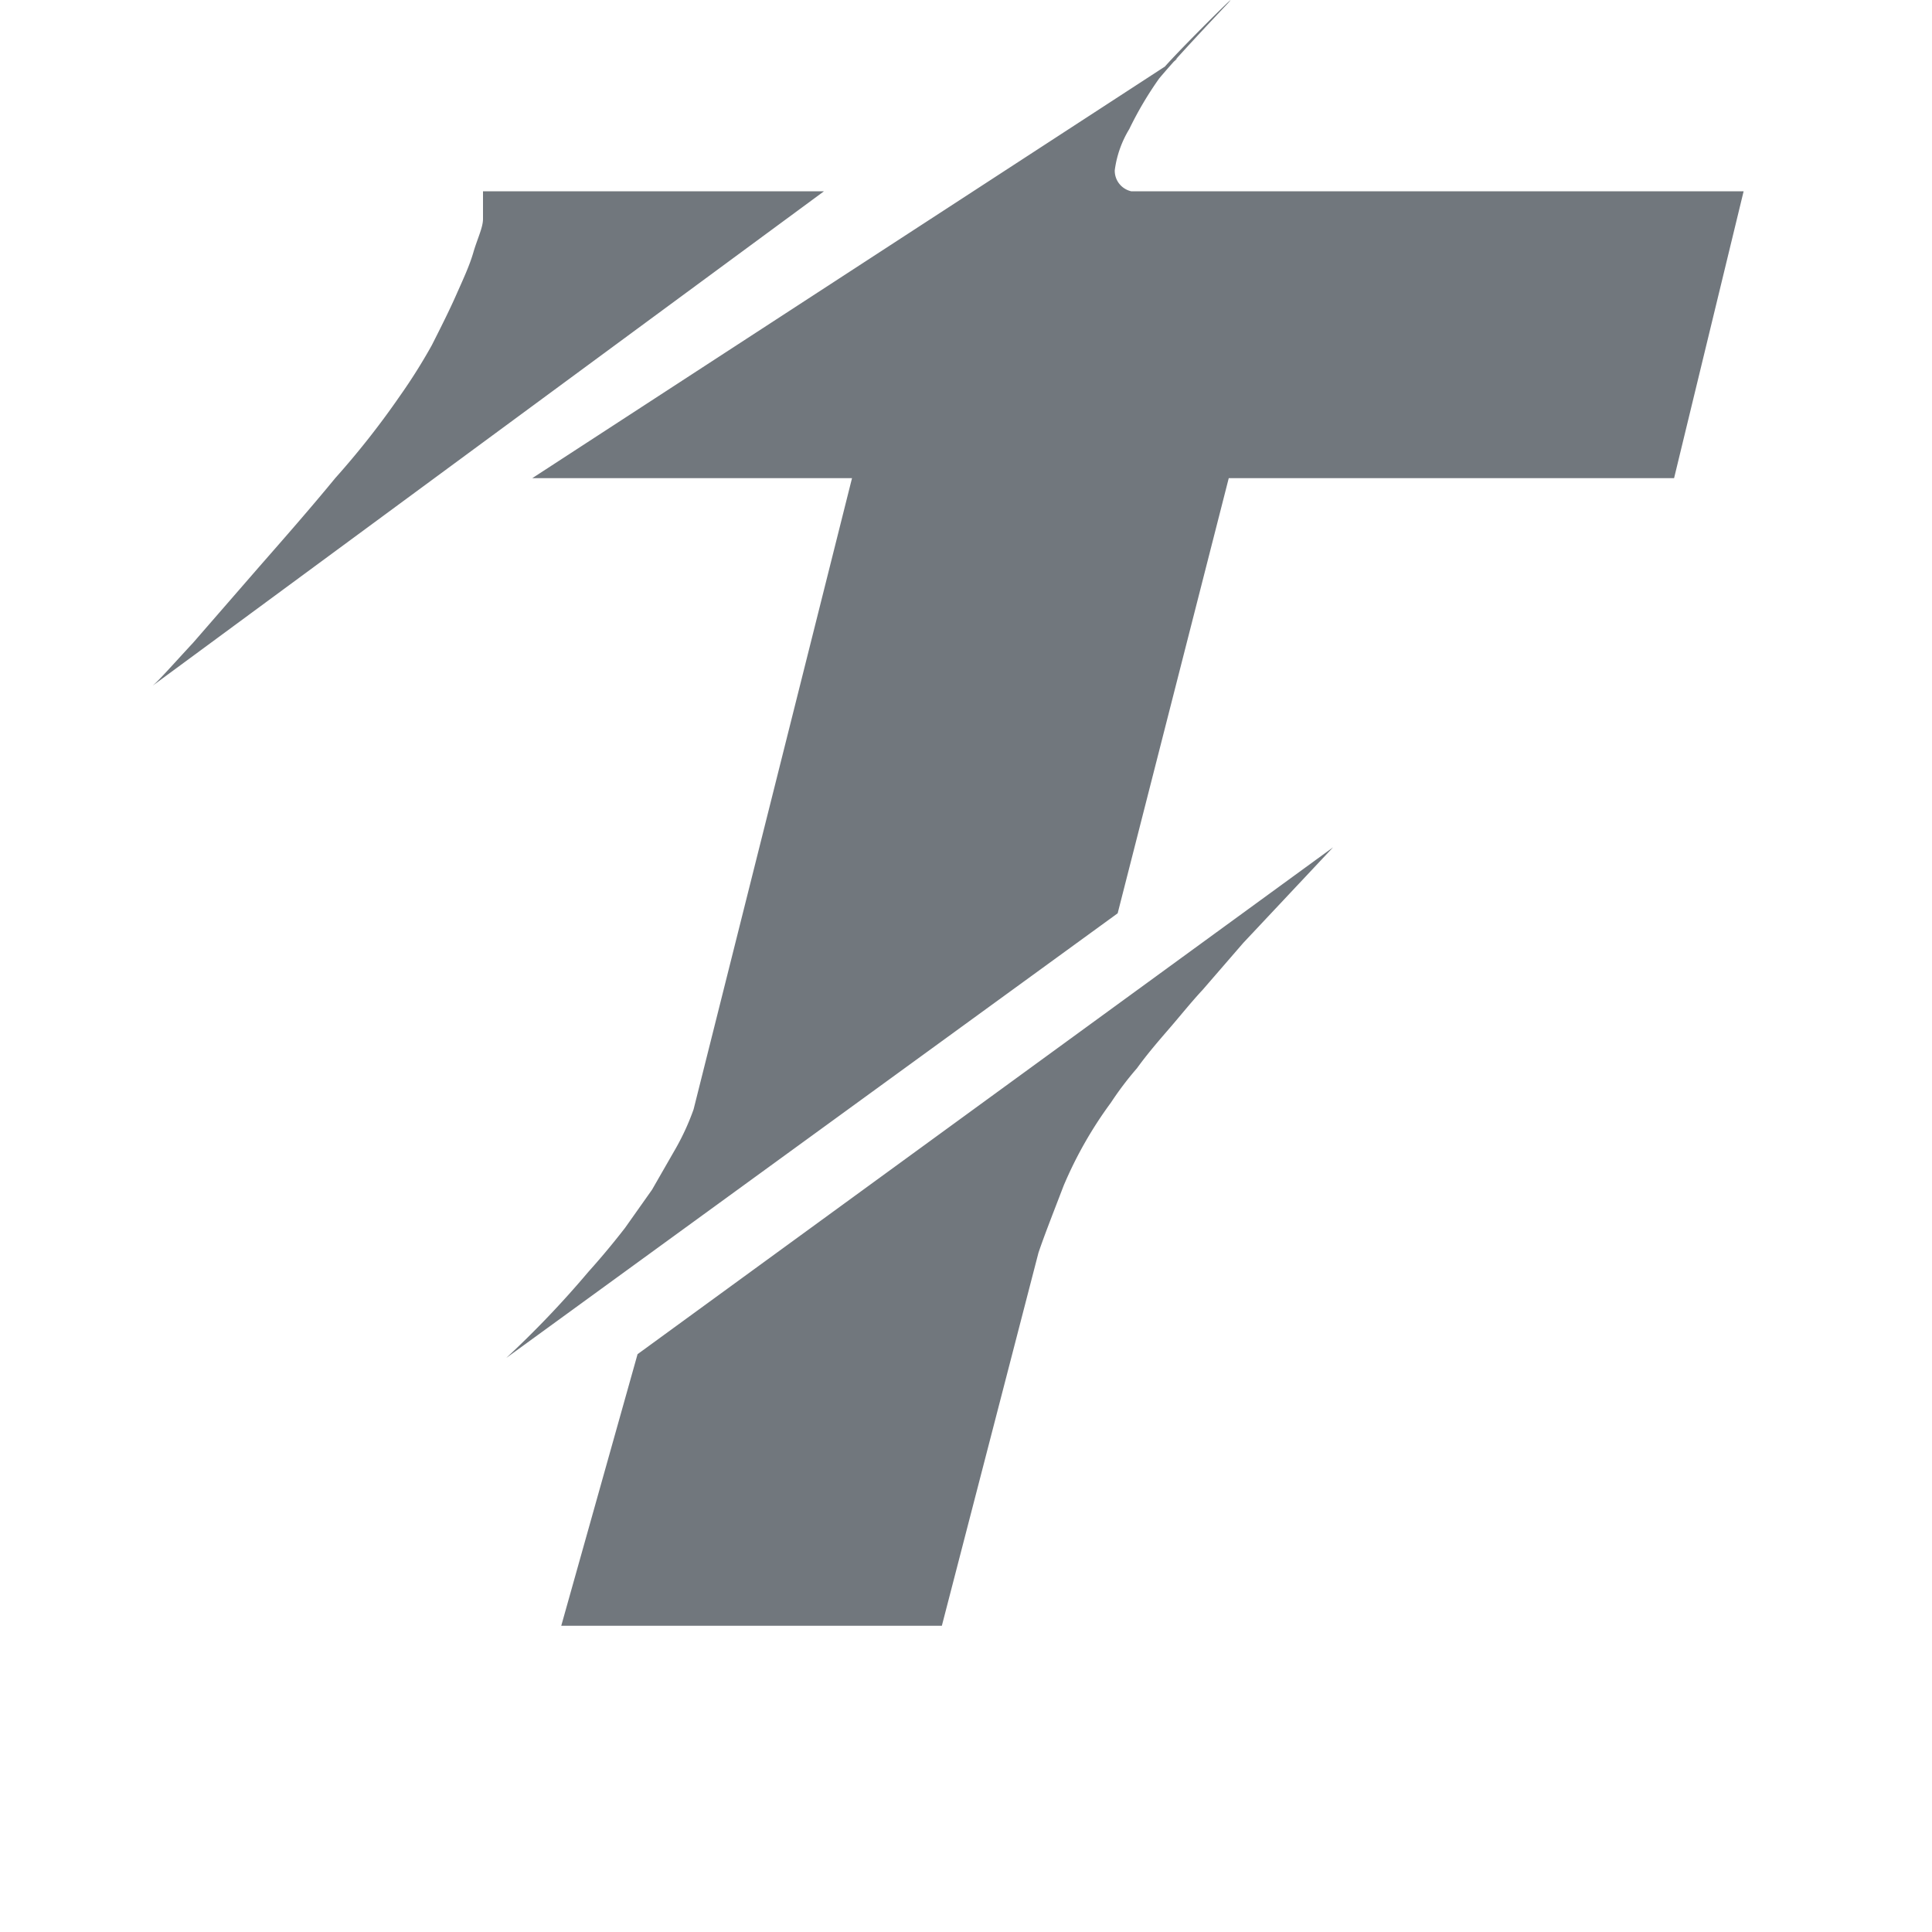 <svg xmlns="http://www.w3.org/2000/svg" xmlns:xlink="http://www.w3.org/1999/xlink" viewBox="0 0 20 20"><defs><style>.cls-1,.cls-2{fill:#71777d;}.cls-1{opacity:0;}</style><symbol id="Новый_символ_16" data-name="Новый символ 16" viewBox="0 0 20 20.2"><rect class="cls-1" y="0.2" width="20" height="20"/><path class="cls-2" d="M11.54,1.78a1.11,1.11,0,0,1,.15-.43A3.71,3.71,0,0,1,12,.82c.15-.18.37-.42.65-.72.47-.5-1.14,1.12-.46.51L5.51,5H8.82L7.18,11.6A2.56,2.56,0,0,1,7,12l-.25.44-.28.4c-.1.13-.22.28-.38.46a10.21,10.21,0,0,1-.85.9l6.33-4.65L12.72,5h4.61L18.05,2H11.71A.22.22,0,0,1,11.54,1.78ZM5,2,5,2.29c0,.09-.06.21-.1.35s-.11.29-.18.45-.16.34-.25.52a5.84,5.84,0,0,1-.33.53A8.7,8.7,0,0,1,3.47,5c-.26.32-.53.63-.79.93L2,6.72c-.22.24-.35.39-.42.45L8.53,2Zm.81,15H9.75l1-3.9c.06-.18.15-.41.26-.7a4.25,4.25,0,0,1,.49-.87,3.36,3.36,0,0,1,.27-.36c.1-.14.21-.27.33-.41s.23-.28.35-.41l.42-.49.93-1-7.2,5.3Z"/></symbol></defs><title>Ресурс 5</title><g id="Слой_2" data-name="Слой 2"><g id="Слой_1-2" data-name="Слой 1"><use width="20" height="20.2" transform="scale(1 0.99)" xlink:href="#Новый_символ_16"/></g></g></svg>